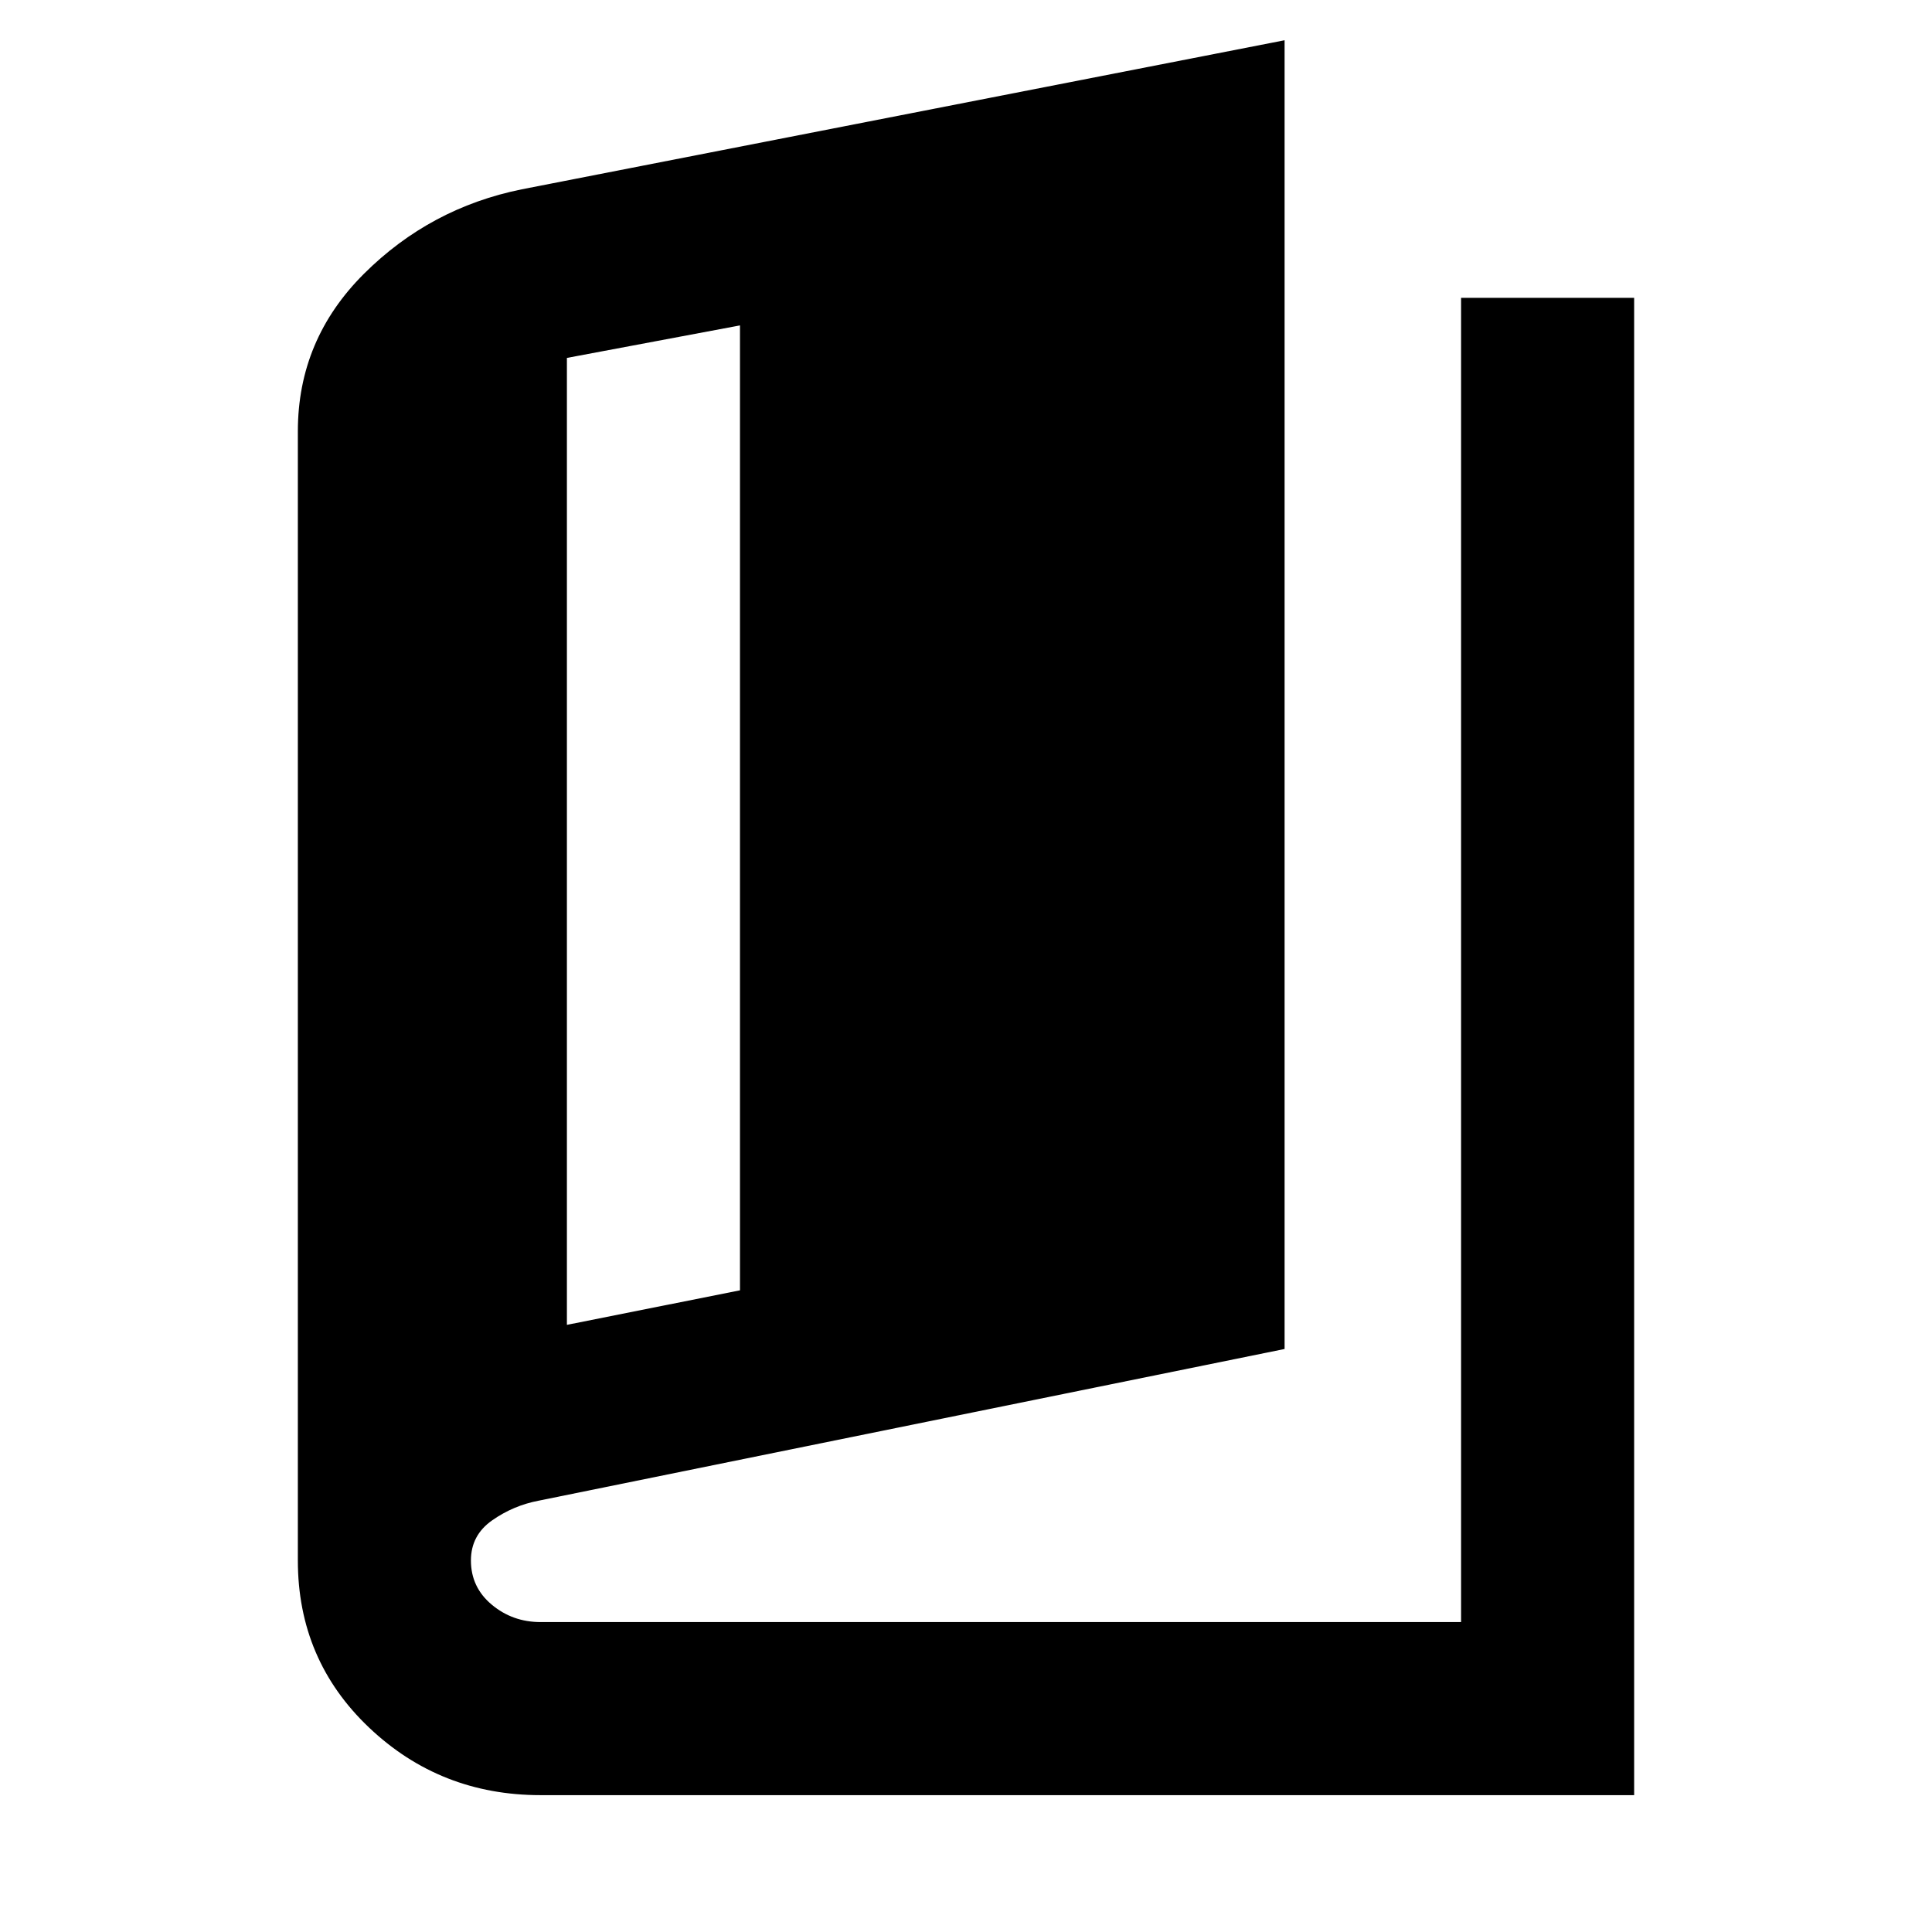 <svg xmlns="http://www.w3.org/2000/svg" height="24" viewBox="0 -960 960 960" width="24"><path d="M268.616-68.001q-49.846 0-85.23-33.577-35.385-33.577-35.385-83.038v-561.076q0-45.538 32.847-78.269 32.846-32.73 78.384-41.961l379.075-74.077v650.306l-370.691 75.385q-12.539 2.384-23.077 9.769Q234-197.154 234-184.616q0 13.308 10.346 21.962Q254.693-154 268.616-154H726v-657.999h85.999v743.998H268.616Zm13.077-233.69 85.998-17.154v-479.462l-85.998 16.153v480.463Z"/></svg>